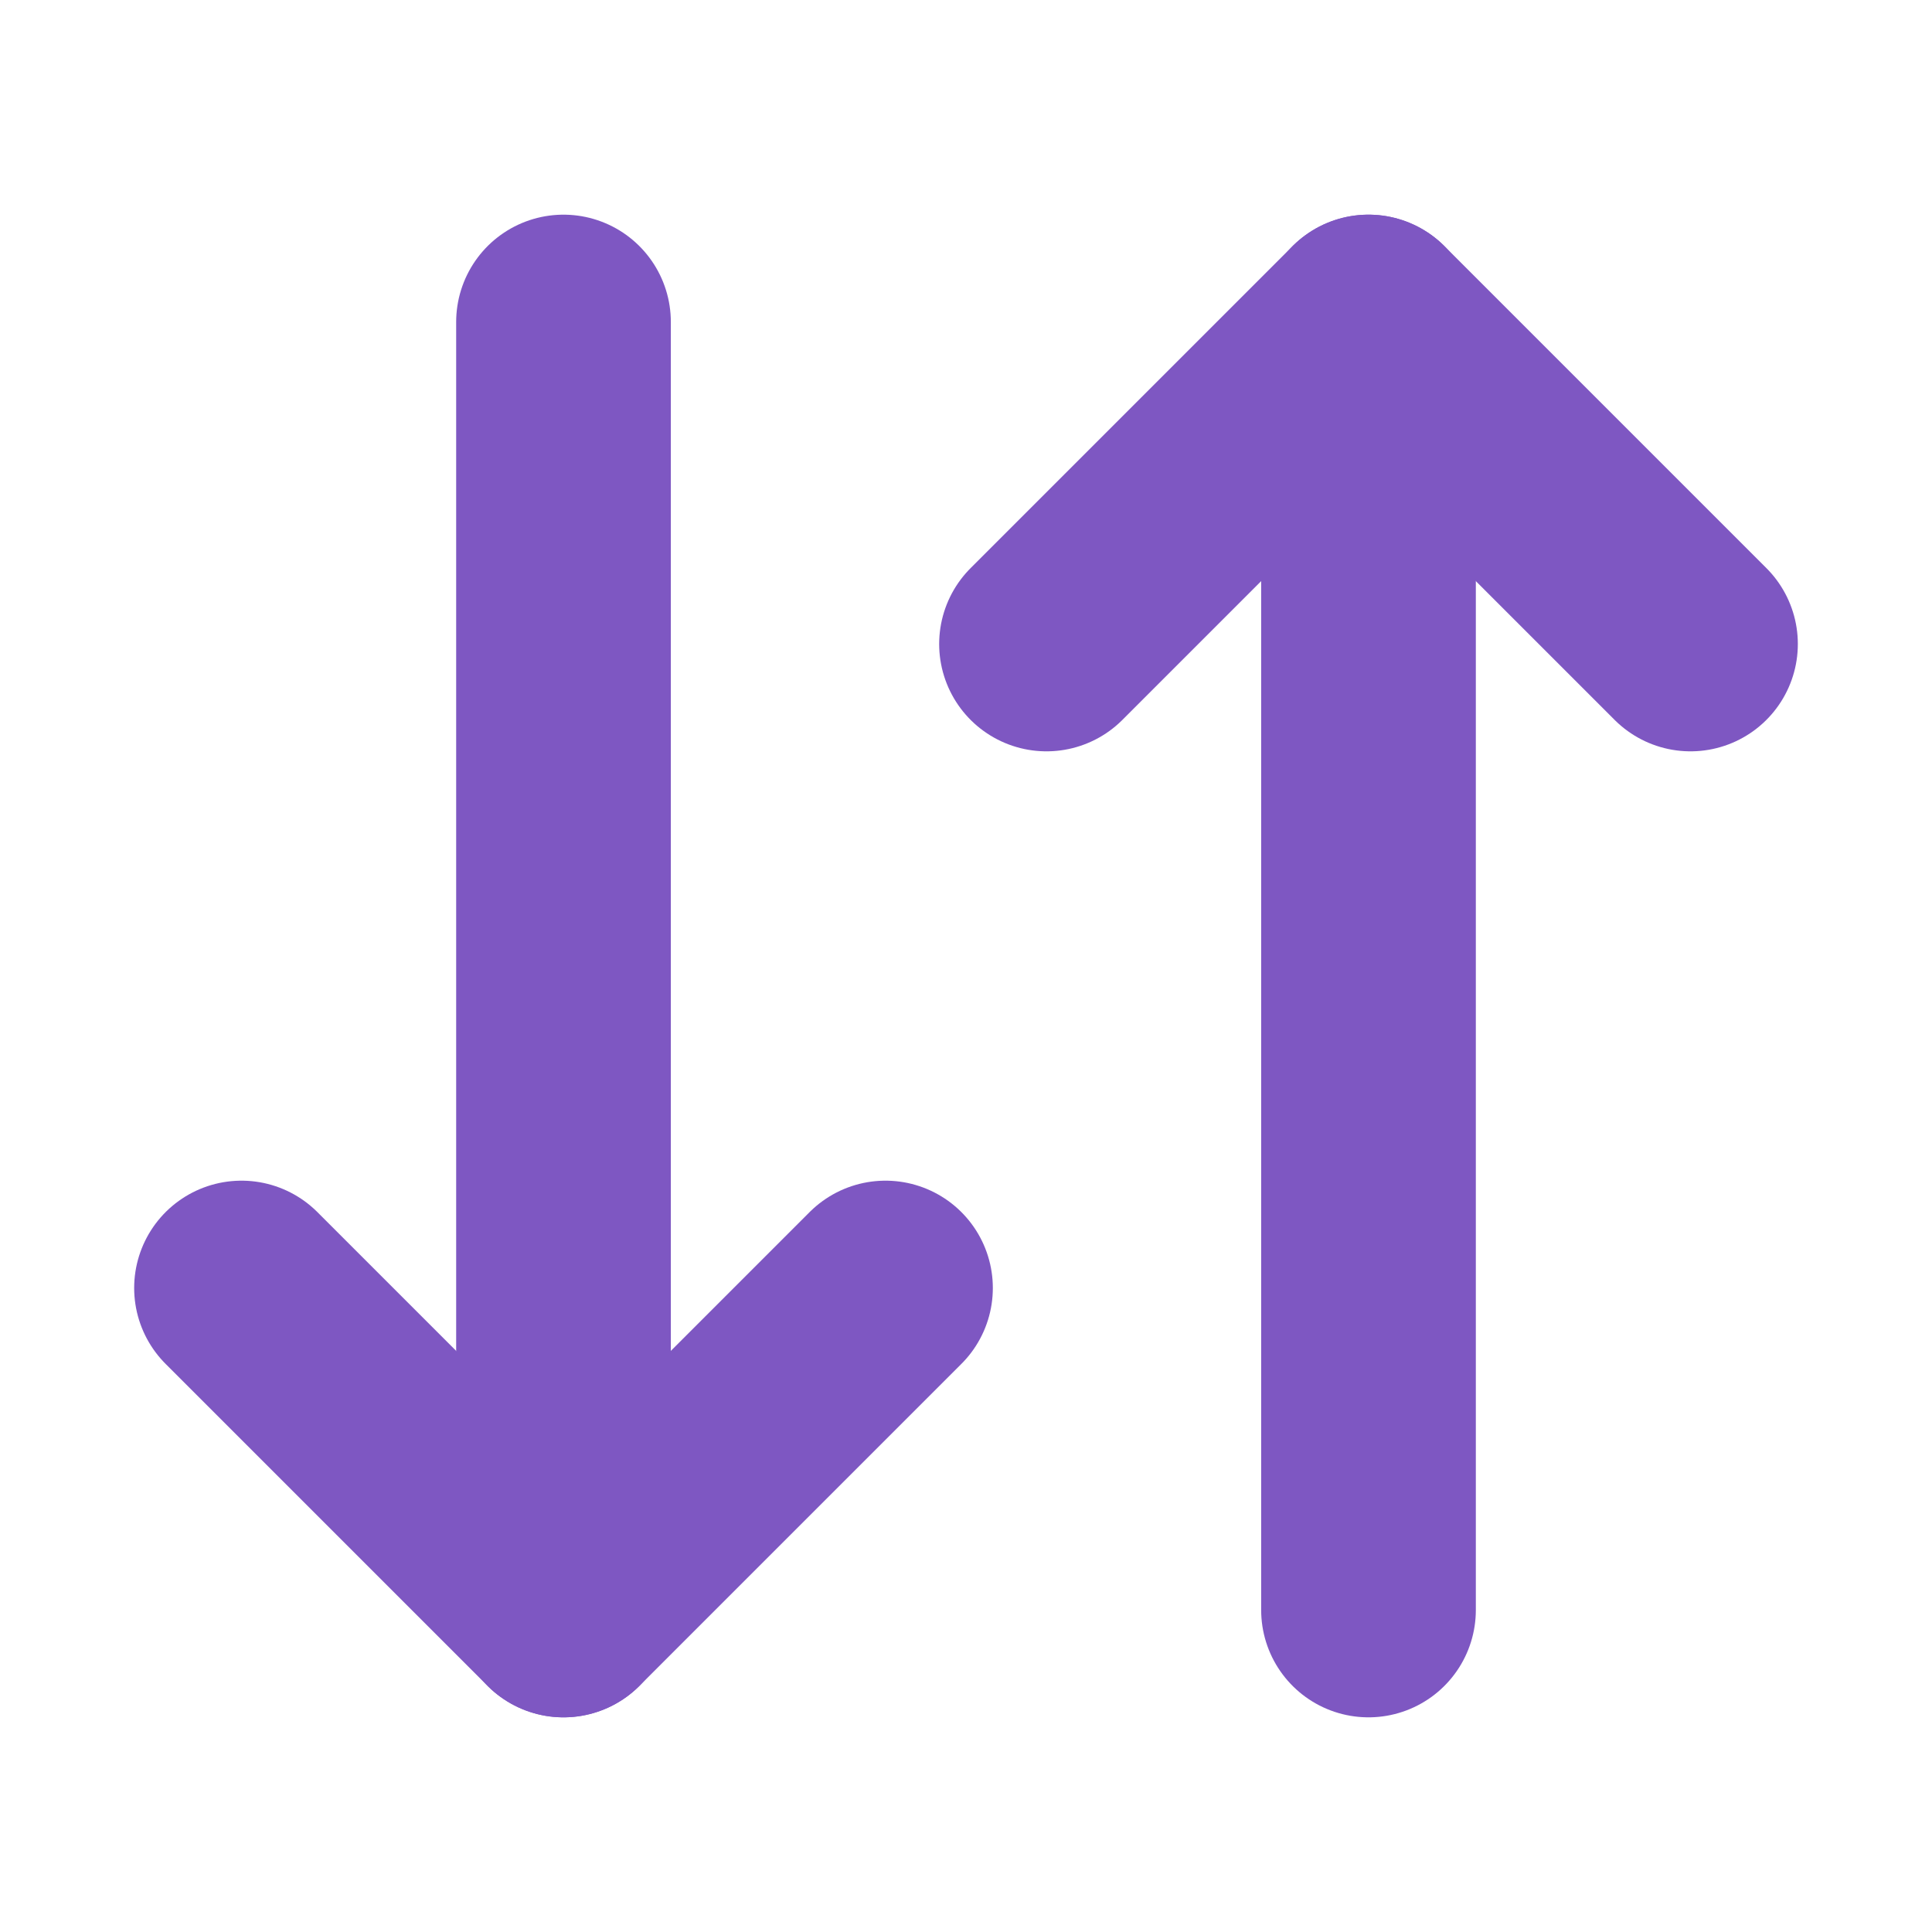 <svg width="18" height="18" viewBox="0 0 18 18" fill="none" xmlns="http://www.w3.org/2000/svg">
<path d="M2.25 12L5.25 15L8.25 12" stroke="#7E57C2" stroke-width="2" stroke-linecap="round" stroke-linejoin="round"/>
<path d="M5.25 15V3" stroke="#7E57C2" stroke-width="2" stroke-linecap="round" stroke-linejoin="round"/>
<path d="M15.75 6L12.75 3L9.75 6" stroke="#7E57C2" stroke-width="2" stroke-linecap="round" stroke-linejoin="round"/>
<path d="M12.75 3V15" stroke="#7E57C2" stroke-width="2" stroke-linecap="round" stroke-linejoin="round"/>
</svg>
